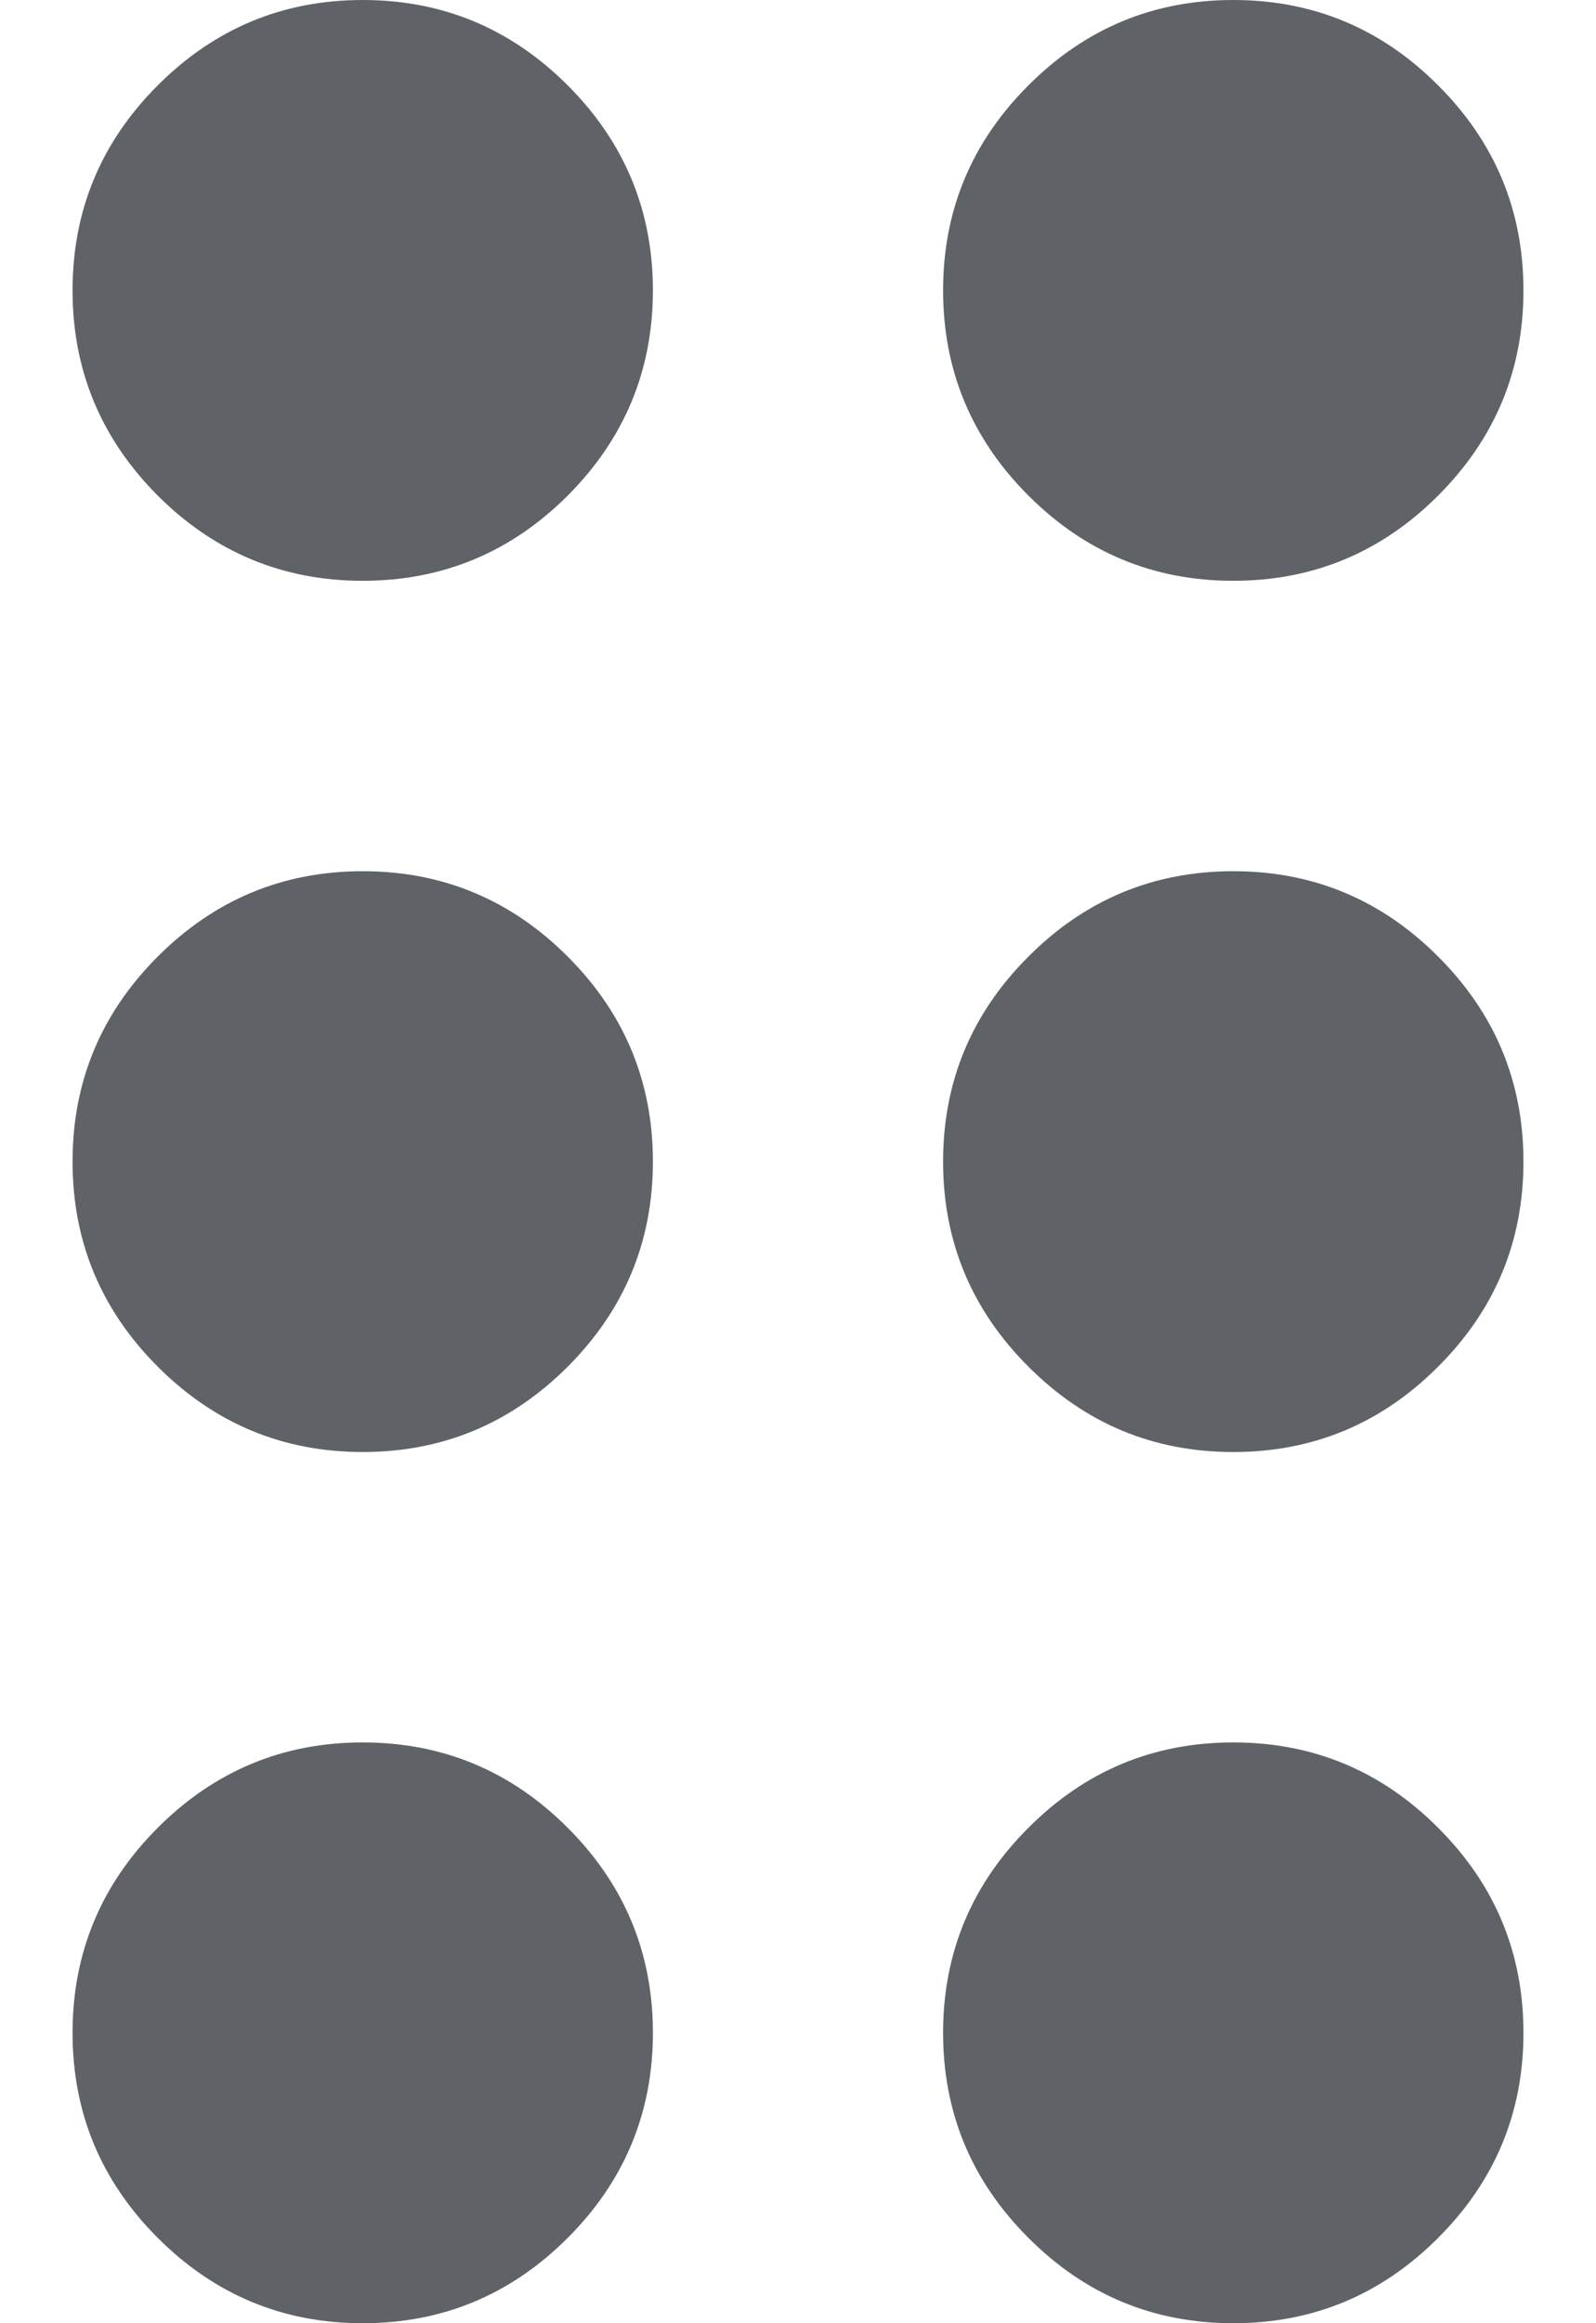 <svg width="11" height="16" viewBox="0 0 11 16" fill="none" xmlns="http://www.w3.org/2000/svg">
<path d="M2.5 16C1.95 16 1.479 15.804 1.087 15.412C0.696 15.021 0.5 14.55 0.5 14C0.5 13.45 0.696 12.979 1.087 12.588C1.479 12.196 1.95 12 2.5 12C3.05 12 3.521 12.196 3.913 12.588C4.304 12.979 4.5 13.45 4.5 14C4.5 14.55 4.304 15.021 3.913 15.412C3.521 15.804 3.05 16 2.5 16ZM8.5 16C7.95 16 7.479 15.804 7.088 15.412C6.696 15.021 6.5 14.55 6.5 14C6.5 13.45 6.696 12.979 7.088 12.588C7.479 12.196 7.95 12 8.5 12C9.05 12 9.521 12.196 9.912 12.588C10.304 12.979 10.5 13.45 10.5 14C10.5 14.55 10.304 15.021 9.912 15.412C9.521 15.804 9.05 16 8.5 16ZM2.5 10C1.95 10 1.479 9.804 1.087 9.412C0.696 9.021 0.5 8.55 0.5 8C0.5 7.45 0.696 6.979 1.087 6.588C1.479 6.196 1.95 6 2.5 6C3.05 6 3.521 6.196 3.913 6.588C4.304 6.979 4.5 7.45 4.5 8C4.5 8.55 4.304 9.021 3.913 9.412C3.521 9.804 3.05 10 2.5 10ZM8.5 10C7.95 10 7.479 9.804 7.088 9.412C6.696 9.021 6.5 8.55 6.5 8C6.5 7.45 6.696 6.979 7.088 6.588C7.479 6.196 7.95 6 8.5 6C9.05 6 9.521 6.196 9.912 6.588C10.304 6.979 10.5 7.45 10.5 8C10.5 8.55 10.304 9.021 9.912 9.412C9.521 9.804 9.05 10 8.5 10ZM2.5 4C1.95 4 1.479 3.804 1.087 3.413C0.696 3.021 0.5 2.55 0.5 2C0.5 1.45 0.696 0.979 1.087 0.588C1.479 0.196 1.95 0 2.5 0C3.05 0 3.521 0.196 3.913 0.588C4.304 0.979 4.5 1.45 4.5 2C4.5 2.55 4.304 3.021 3.913 3.413C3.521 3.804 3.05 4 2.5 4ZM8.5 4C7.95 4 7.479 3.804 7.088 3.413C6.696 3.021 6.5 2.55 6.5 2C6.5 1.45 6.696 0.979 7.088 0.588C7.479 0.196 7.95 0 8.5 0C9.05 0 9.521 0.196 9.912 0.588C10.304 0.979 10.5 1.45 10.5 2C10.5 2.55 10.304 3.021 9.912 3.413C9.521 3.804 9.05 4 8.5 4Z" fill="#5F6368"/>
</svg>
